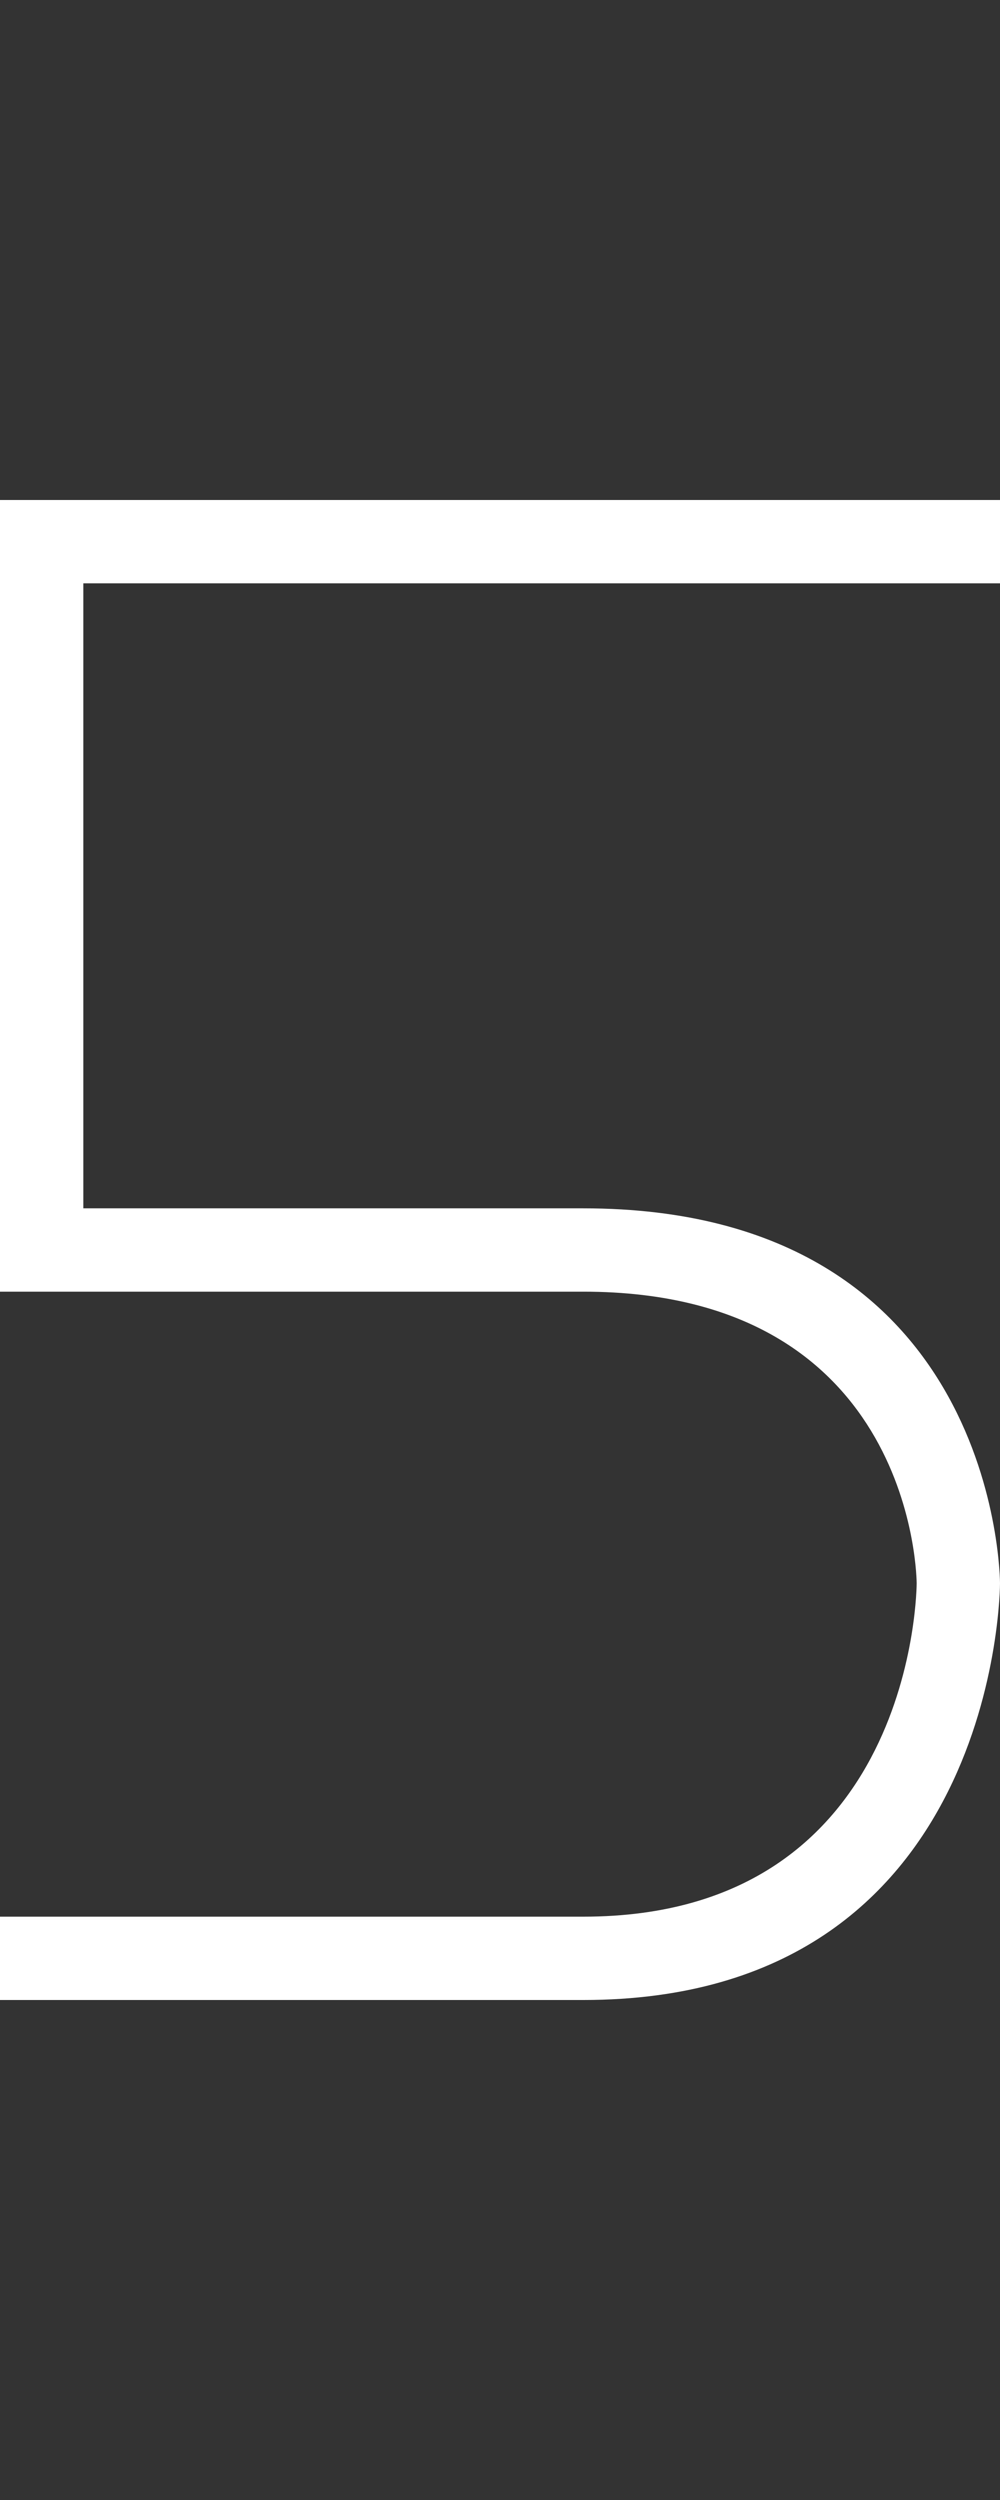 <svg width="6" height="15" viewBox="0 0 6 15" fill="none" xmlns="http://www.w3.org/2000/svg">
<rect x="0" y="0" width="6" height="15" fill="#333333" stroke="none"/>
<path d="M6 3H0V7.75H3.5C5.5 7.75 5.5 9.5 5.5 9.5C5.5 9.5 5.5 11.5 3.5 11.5H0V12H3.5C6 12 6 9.5 6 9.5C6 9.5 6 7.25 3.5 7.25H0.5V3.5H6V3Z" fill="white"/>
</svg>
